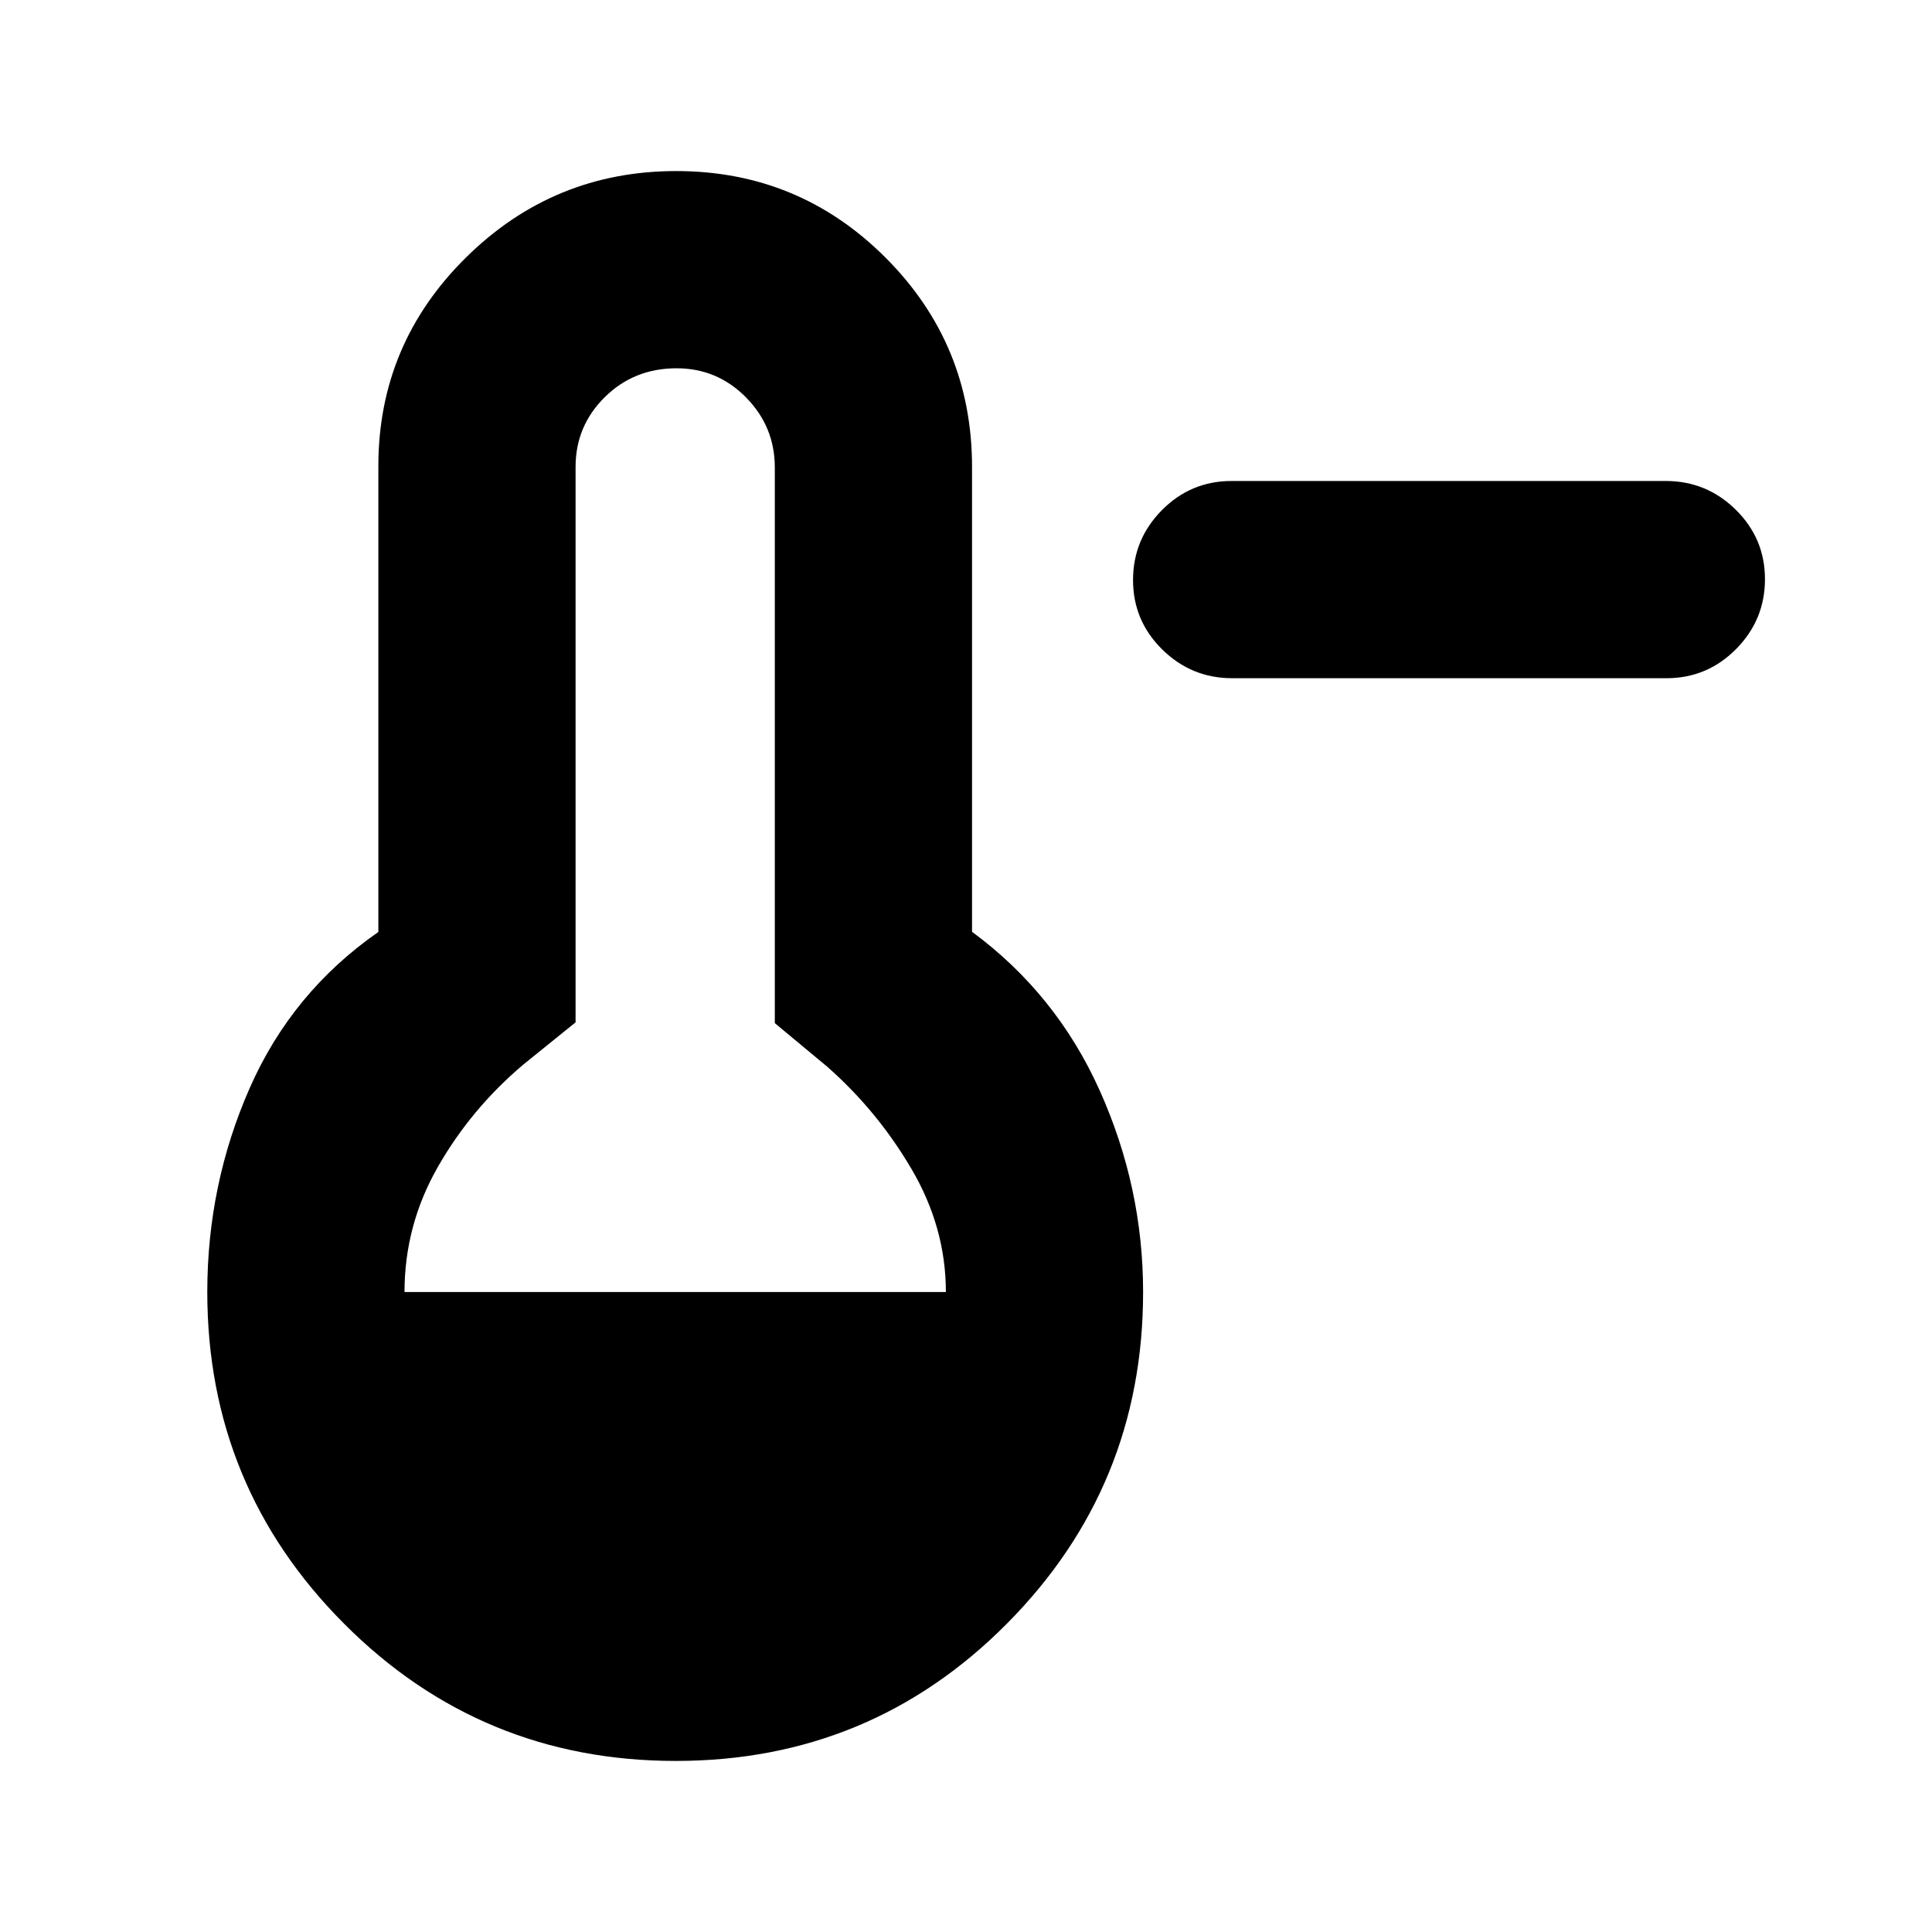 <svg xmlns="http://www.w3.org/2000/svg" height="20" viewBox="0 -960 960 960" width="20"><path d="M612.28-623q-20.28 0-34.78-14.29t-14.5-34.5q0-20.21 14.34-34.71t34.62-14.5h215.76q20.28 0 34.78 14.29t14.5 34.5q0 20.21-14.34 34.71T828.04-623H612.28ZM335.77-85Q239-85 171-153.16 103-221.32 103-318q0-53.37 21-101.18 21-47.82 64-77.73v-231.42Q188-789 231.5-832T336-875q61 0 104 43t43 104v231q42 31 63.5 79T568-318q0 96.68-67.73 164.84Q432.55-85 335.77-85ZM201-318h269q0-32-17-61t-42-51l-26-21.61v-276.08q0-20.31-14.29-34.81-14.29-14.5-34.5-14.5-21.21 0-35.71 14.35T286-728v276l-26 21q-26 22-42.5 50.95Q201-351.1 201-318Z"/></svg>